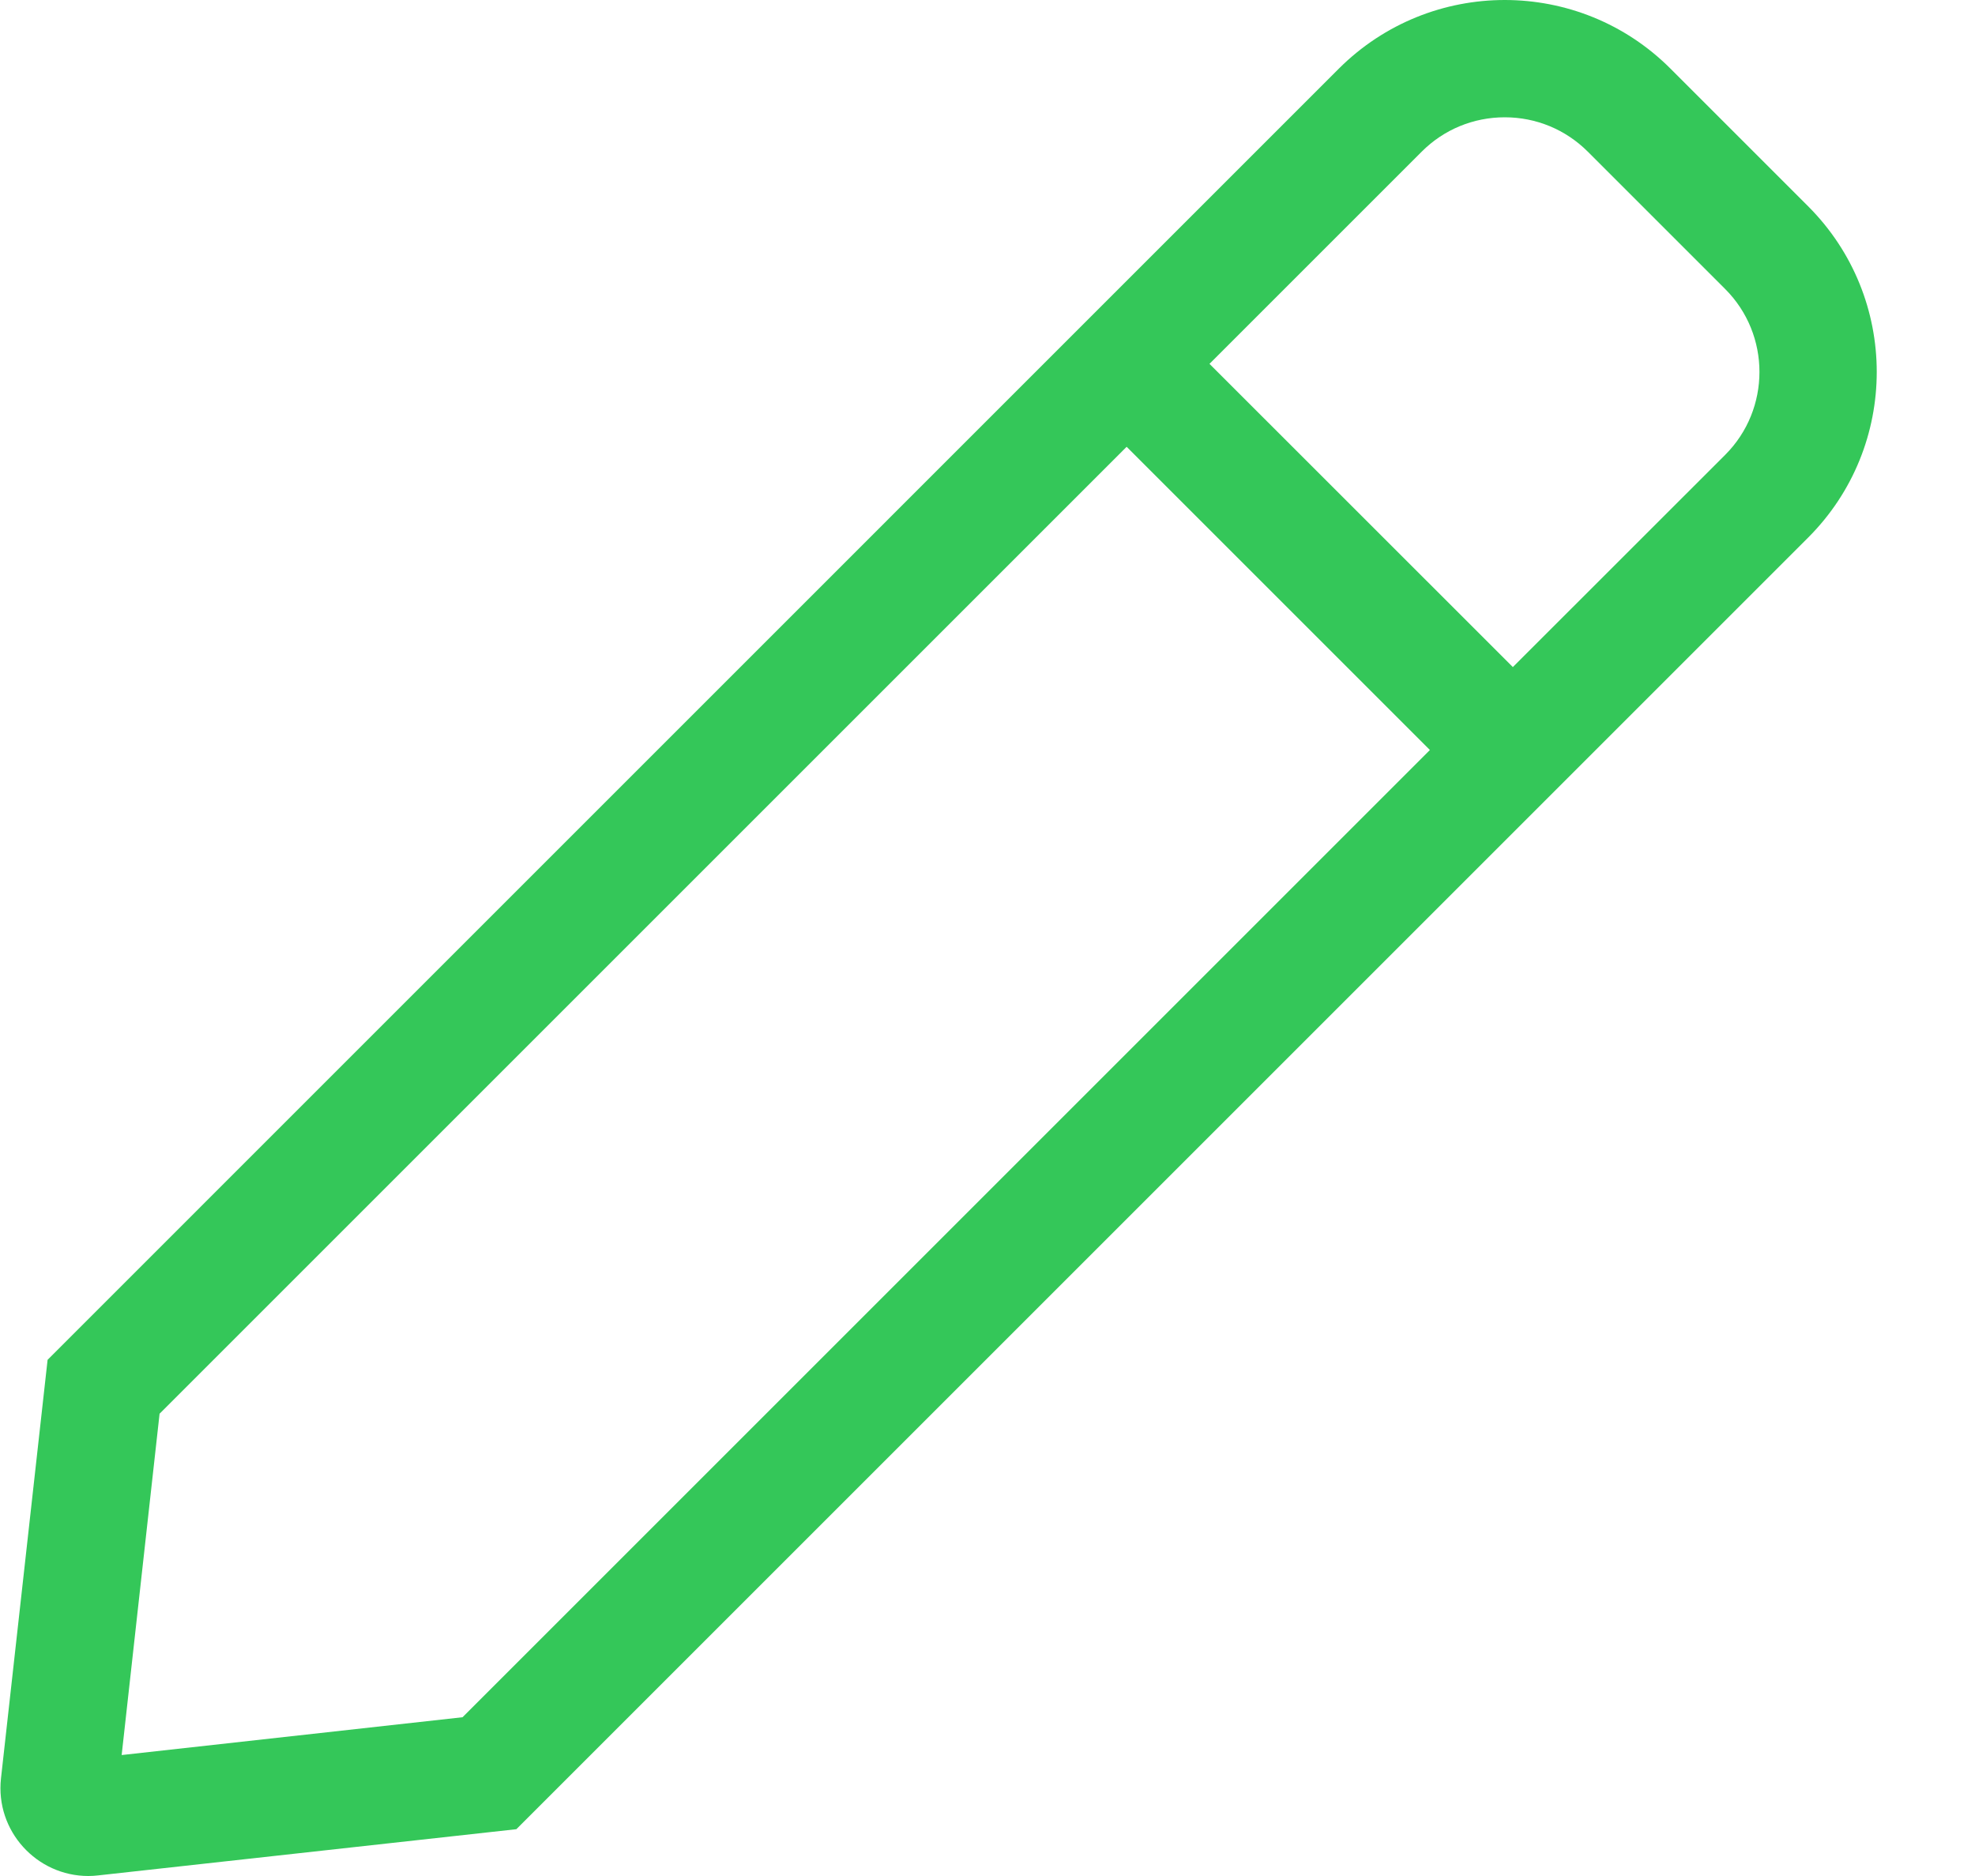 <svg width="20" height="19" viewBox="0 0 20 19" fill="none" xmlns="http://www.w3.org/2000/svg">
<path d="M18.309 2.088L16.917 0.696C16.454 0.232 15.846 0 15.238 0C14.63 0 14.022 0.232 13.558 0.695L0.482 13.772L0.01 18.011C-0.049 18.544 0.372 19 0.894 19C0.927 19 0.96 18.998 0.994 18.994L5.229 18.526L18.309 5.446C19.237 4.519 19.237 3.015 18.309 2.088ZM4.684 17.392L1.232 17.775L1.616 14.318L11.409 4.525L14.48 7.596L4.684 17.392ZM17.47 4.607L15.32 6.756L12.248 3.685L14.398 1.535C14.622 1.311 14.921 1.188 15.238 1.188C15.555 1.188 15.853 1.311 16.078 1.535L17.47 2.927C17.933 3.39 17.933 4.144 17.47 4.607Z" fill="#34c759"/>
</svg>
